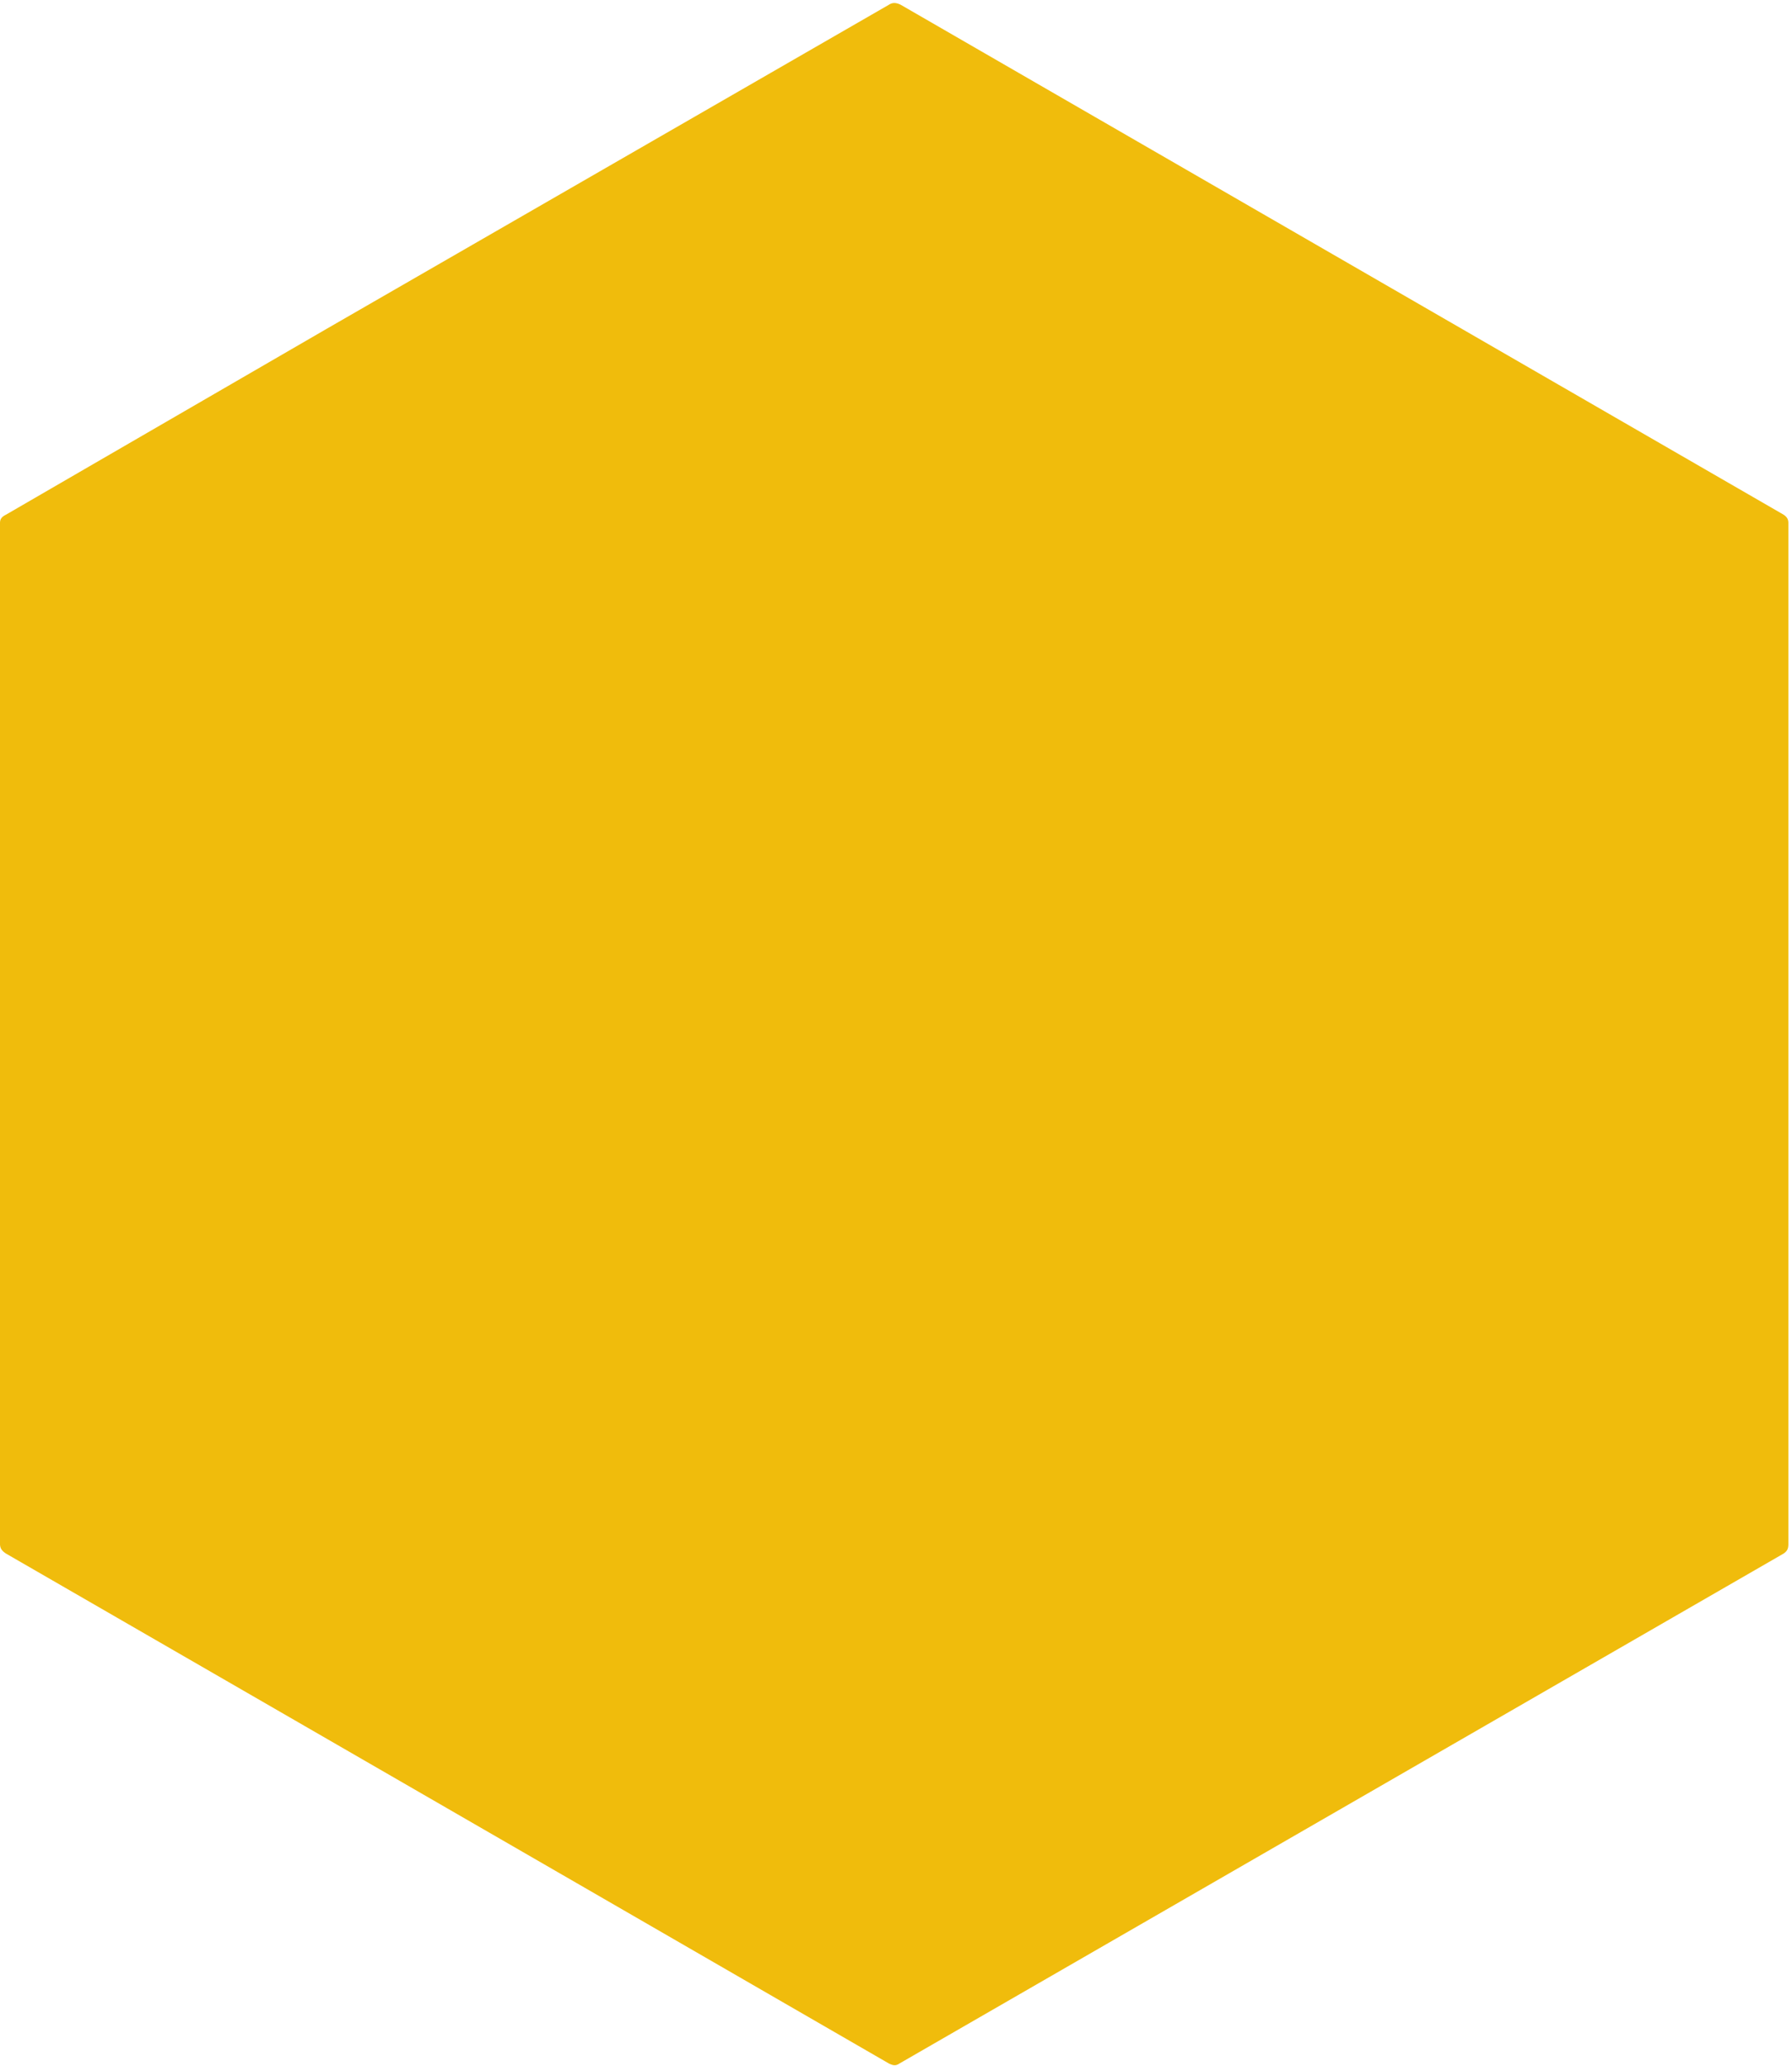 <svg xmlns="http://www.w3.org/2000/svg" width="1480" height="1706"><path fill="#f0bc0c" d="m74 385 195-113L734 4c3-2 6-2 10 0l729 421c3 2 4 4 4 7v843c0 4-1 6-4 8l-730 421c-3 2-5 2-9 0A1434280 1434280 0 0 0 5 1283c-3-2-5-4-5-8V432c0-3 1-5 5-7l69-40m1300 105"/></svg>
